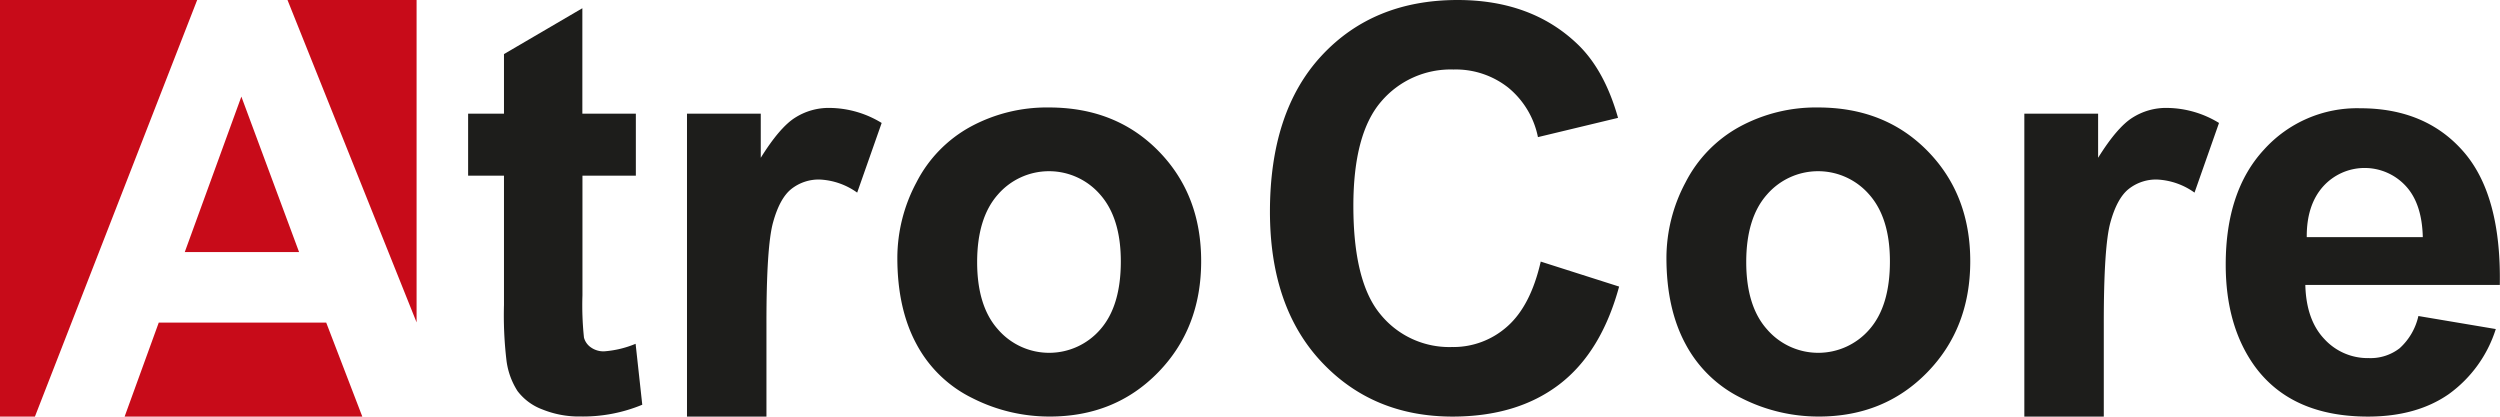 <svg id="logo" data-name="logo" xmlns="http://www.w3.org/2000/svg" viewBox="0 0 510.34 85.04"><defs><style>.cls-1{fill:#c80b19;}.cls-2{fill:#1d1d1b;}</style></defs><polygon class="cls-1" points="25.44 85.04 73.96 85.04 66.59 65.85 32.41 65.85 25.44 85.04"/><polygon class="cls-1" points="37.72 51.45 61.05 51.45 49.27 19.72 37.72 51.45"/><polygon class="cls-1" points="40.25 0 0 0 0 85.04 7.13 85.04 40.25 0"/><polygon class="cls-1" points="85.04 65.81 85.04 0 58.69 0 85.04 65.81"/><path class="cls-2" d="M138,33.63V46.28h-10.9V70.7a62.65,62.65,0,0,0,.31,8.64,3.54,3.54,0,0,0,1.42,2,4.45,4.45,0,0,0,2.7.8,20.52,20.52,0,0,0,6.42-1.54l1.36,12.44a31.54,31.54,0,0,1-12.61,2.4A19.86,19.86,0,0,1,118.92,94a11.29,11.29,0,0,1-5.08-3.76A15,15,0,0,1,111.59,84a78.23,78.23,0,0,1-.51-11.3V46.28h-7.32V33.63h7.32V21.46l16-9.36V33.63Z" transform="translate(-8.2 -10.42)"/><path class="cls-2" d="M164.66,95.46H148.44V33.63H163.5v9q3.87-6.21,7-8.18a12.77,12.77,0,0,1,7-2,20.63,20.63,0,0,1,10.68,3.07l-5,14.22a14.22,14.22,0,0,0-7.62-2.67A9,9,0,0,0,169.74,49q-2.37,1.89-3.73,6.82t-1.35,20.65Z" transform="translate(-8.2 -10.42)"/><path class="cls-2" d="M191.38,63.05a32.79,32.79,0,0,1,3.9-15.4,26.86,26.86,0,0,1,11.06-11.37,32.64,32.64,0,0,1,16-3.92q13.63,0,22.35,8.89t8.71,22.49q0,13.7-8.8,22.71t-22.14,9a34.66,34.66,0,0,1-15.76-3.76,25.7,25.7,0,0,1-11.4-11Q191.38,73.46,191.38,63.05Zm16.29.86q0,9,4.25,13.75a13.81,13.81,0,0,0,20.9,0Q237,72.89,237,63.79q0-8.86-4.21-13.64a13.81,13.81,0,0,0-20.9,0Q207.68,54.92,207.67,63.91Z" transform="translate(-8.2 -10.42)"/><path class="cls-2" d="M348.38,63.05a32.79,32.79,0,0,1,3.9-15.4,26.86,26.86,0,0,1,11.06-11.37,32.64,32.64,0,0,1,16-3.92q13.64,0,22.35,8.89t8.71,22.49q0,13.7-8.8,22.71t-22.14,9a34.66,34.66,0,0,1-15.76-3.76,25.7,25.7,0,0,1-11.4-11Q348.38,73.46,348.38,63.05Zm16.29.86q0,9,4.25,13.75a13.81,13.81,0,0,0,20.9,0Q394,72.89,394,63.79q0-8.86-4.21-13.64a13.81,13.81,0,0,0-20.9,0Q364.67,54.92,364.67,63.91Z" transform="translate(-8.2 -10.42)"/><path class="cls-2" d="M437.66,95.46H421.44V33.63H436.5v9q3.87-6.21,7-8.18a12.77,12.77,0,0,1,7-2,20.63,20.63,0,0,1,10.68,3.07l-5,14.22a14.22,14.22,0,0,0-7.62-2.67A9,9,0,0,0,442.74,49q-2.37,1.89-3.73,6.82t-1.35,20.65Z" transform="translate(-8.2 -10.42)"/><path class="cls-2" d="M322.72,63.82l16,5.1q-3.67,13.47-12.25,20t-21.74,6.54q-16.31,0-26.79-11.19t-10.5-30.6q0-20.54,10.55-31.89t27.75-11.36q15,0,24.39,8.92,5.58,5.27,8.37,15.14l-16.35,3.93a17.49,17.49,0,0,0-6.06-10.1,17.28,17.28,0,0,0-11.19-3.7,18.6,18.6,0,0,0-14.77,6.56q-5.65,6.57-5.66,21.26,0,15.6,5.58,22.22a18.09,18.09,0,0,0,14.51,6.61,16.51,16.51,0,0,0,11.33-4.2Q320.66,72.85,322.72,63.82Z" transform="translate(-8.2 -10.42)"/><path class="cls-2" d="M501.88,74.93l15.8,2.66a26,26,0,0,1-9.62,13.3q-6.57,4.56-16.45,4.57-15.63,0-23.13-10.27-5.93-8.22-5.93-20.75,0-15,7.79-23.45A25.57,25.57,0,0,1,490,32.52q13.38,0,21.1,8.87t7.4,27.19H478.8c.12,4.72,1.39,8.4,3.84,11a12,12,0,0,0,9.14,3.94,9.67,9.67,0,0,0,6.26-2A12.56,12.56,0,0,0,501.88,74.93Zm.9-16.1q-.16-6.93-3.55-10.52a11.41,11.41,0,0,0-16.82.2q-3.37,3.8-3.32,10.32Z" transform="translate(-8.2 -10.42)"/></svg>